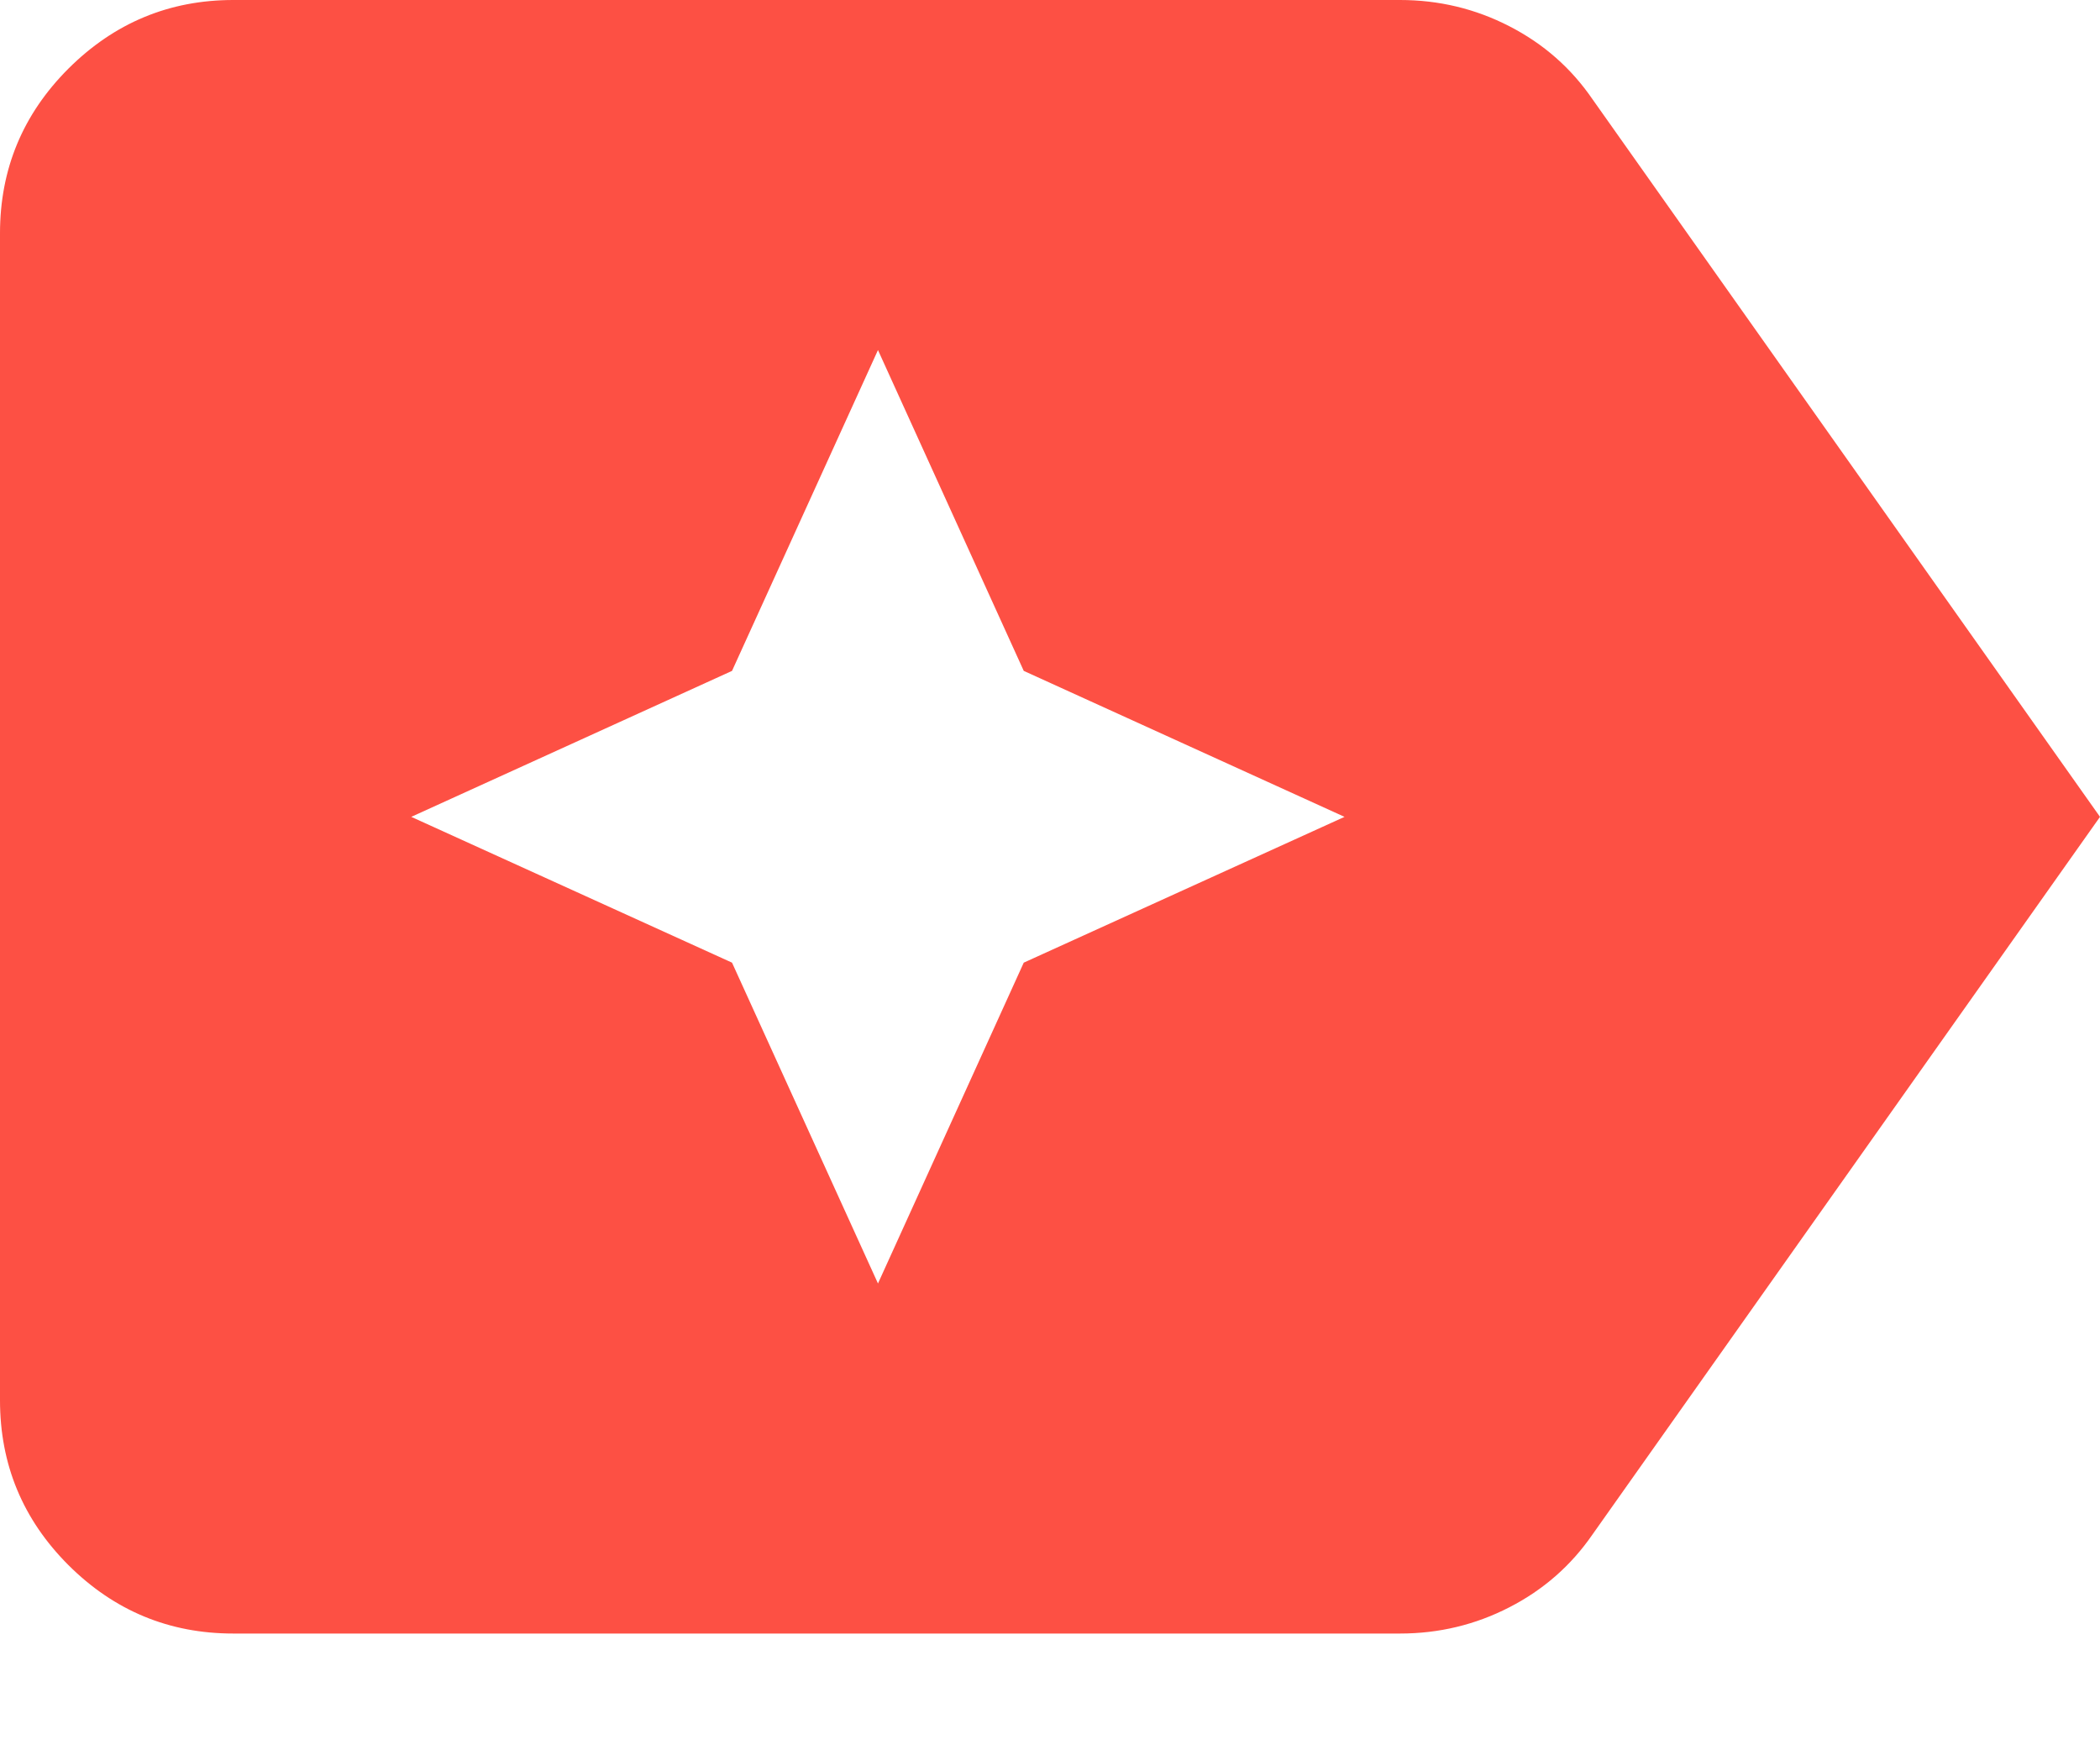 <svg width="12" height="10" viewBox="0 0 12 10" fill="none" xmlns="http://www.w3.org/2000/svg">
<path d="M12 4.667L9.1 8.767C8.978 8.944 8.82 9.083 8.625 9.183C8.431 9.283 8.222 9.333 8 9.333H1.333C0.967 9.333 0.653 9.203 0.391 8.942C0.13 8.681 0 8.367 0 8V1.333C0 0.967 0.13 0.653 0.391 0.392C0.653 0.131 0.967 0 1.333 0H8C8.222 0 8.431 0.05 8.625 0.15C8.82 0.25 8.978 0.389 9.1 0.567L12 4.667ZM5.017 7.333L5.85 5.5L7.683 4.667L5.85 3.833L5.017 2L4.183 3.833L2.35 4.667L4.183 5.5L5.017 7.333Z" fill="#FD5044"/>
</svg>
